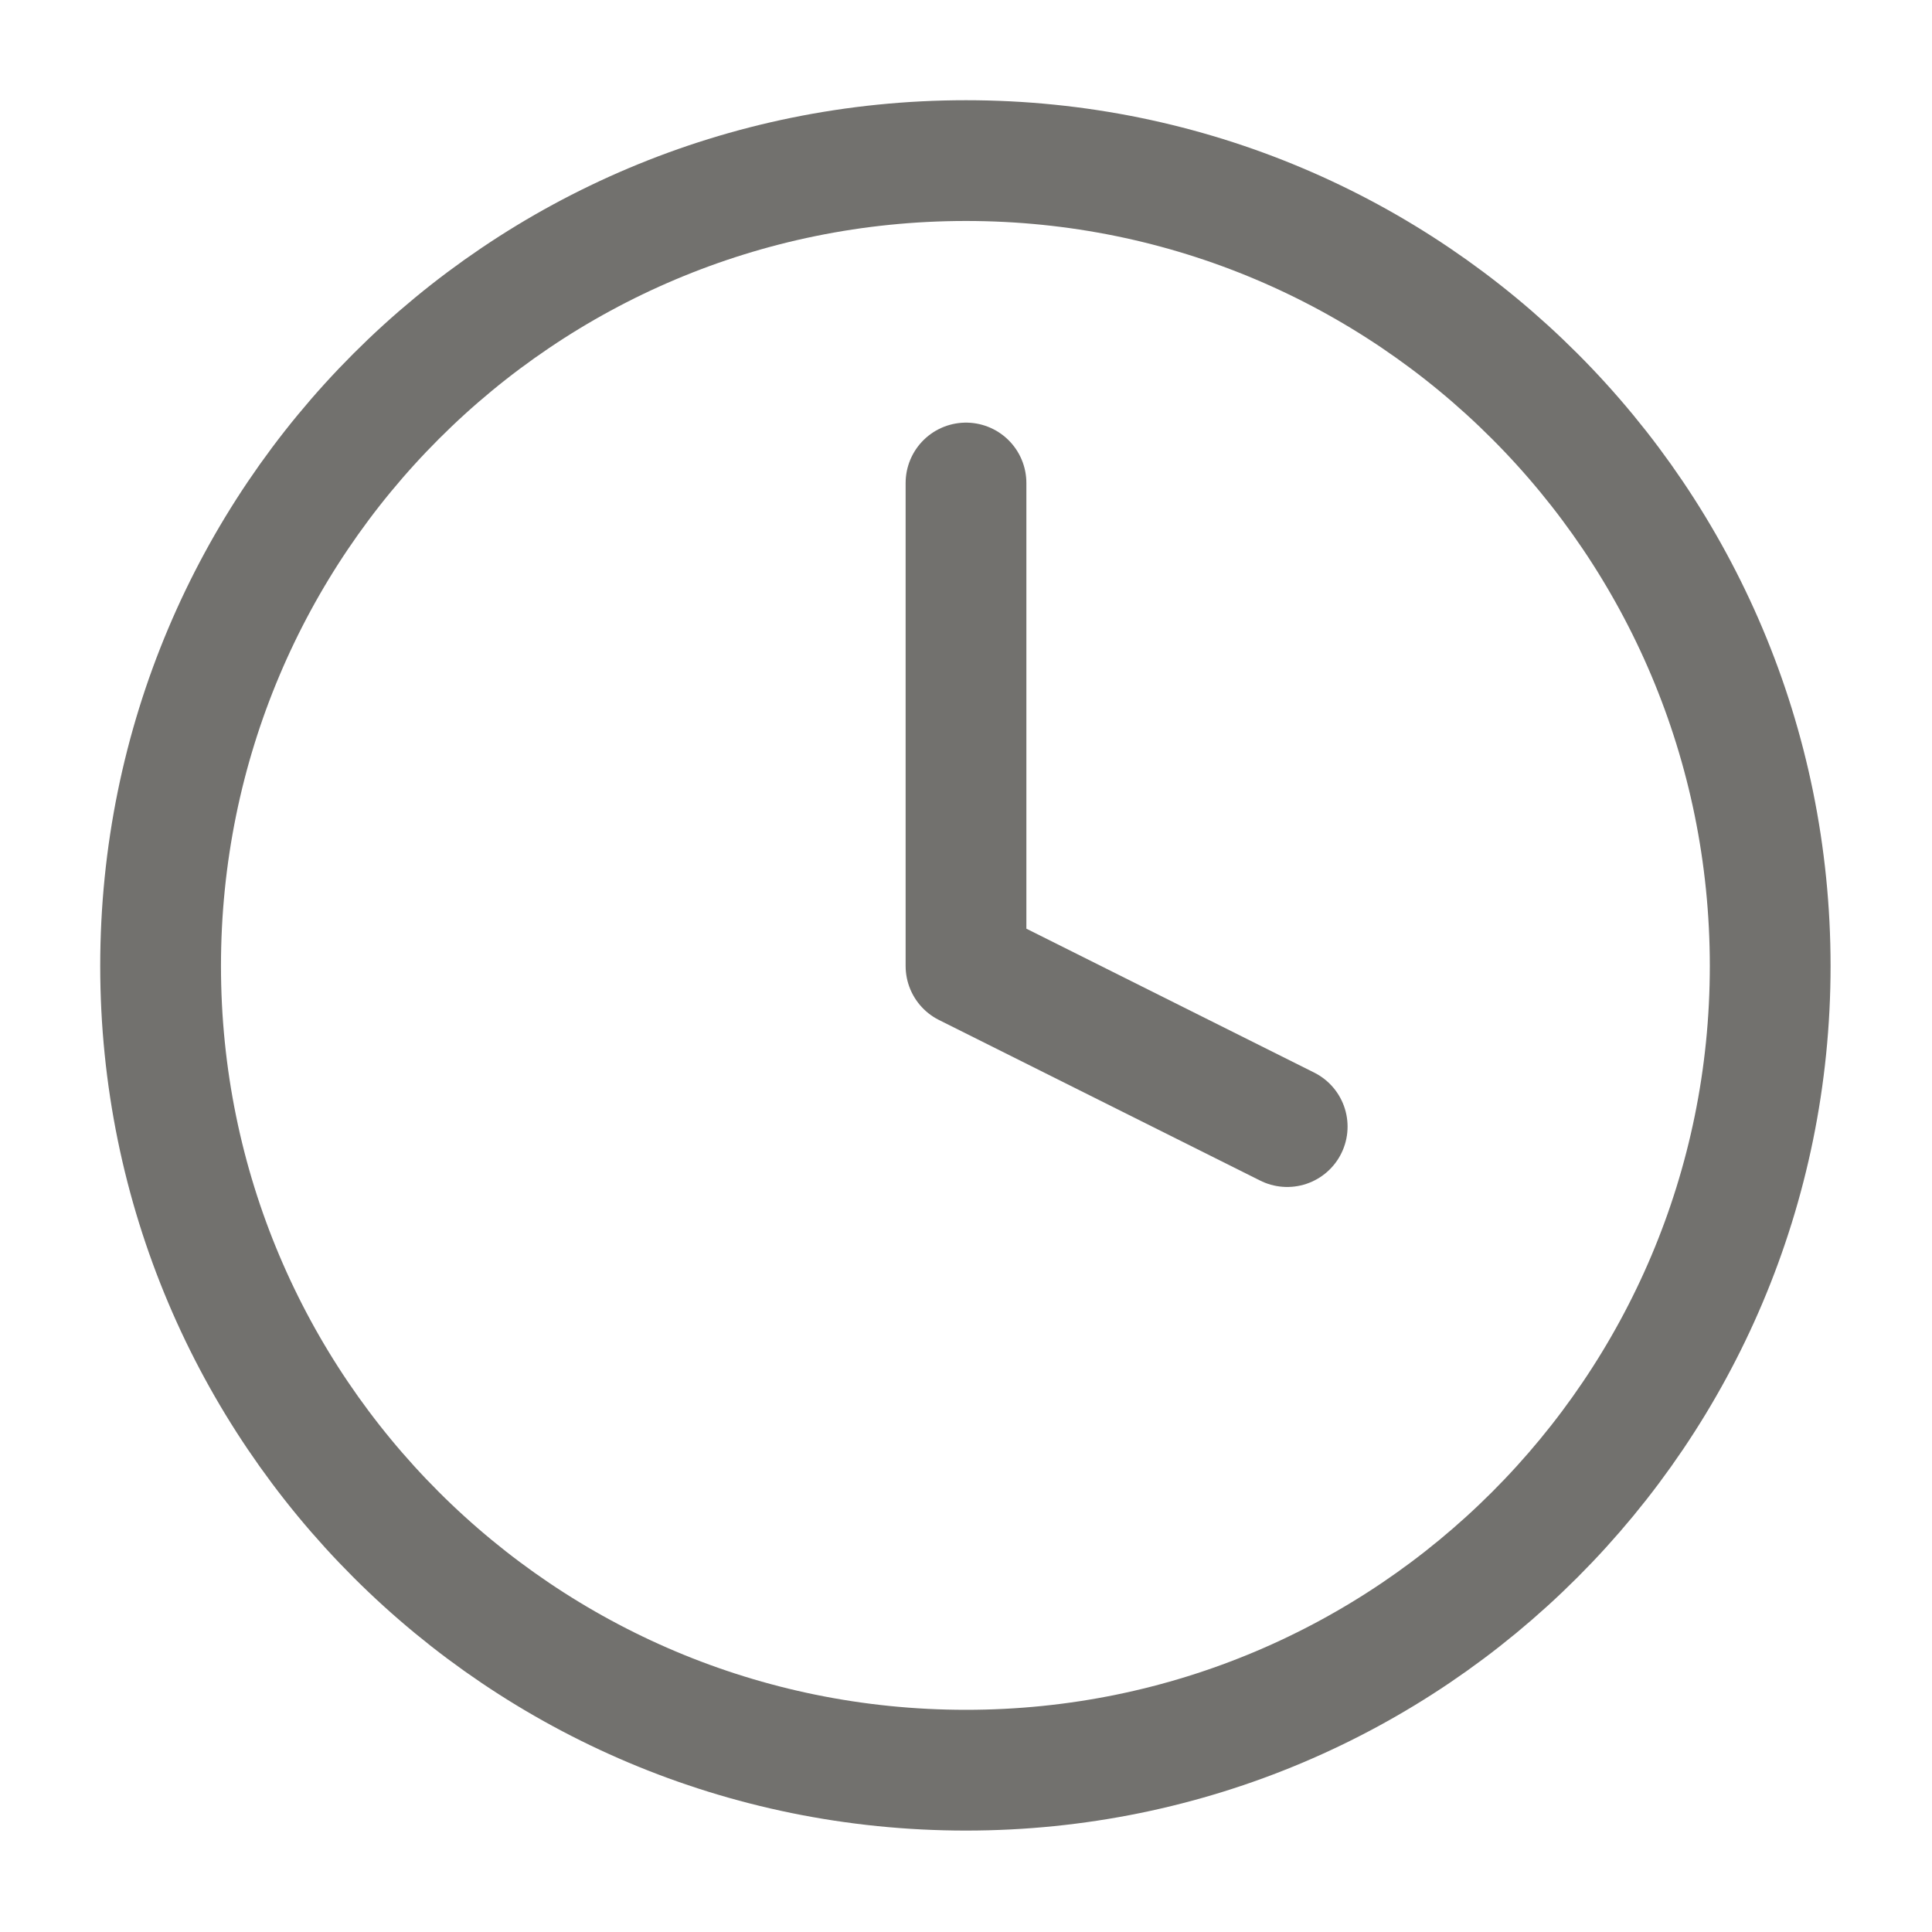 <svg width="16" height="16" viewBox="0 0 16 16" fill="none" xmlns="http://www.w3.org/2000/svg" xmlns:xlink="http://www.w3.org/1999/xlink">
	<desc>
			Created with Pixso.
	</desc>
	<defs>
		<clipPath id="clip128_5879">
			<rect id="clock (2) 1" width="16" height="16" fill="white" fill-opacity="0"/>
		</clipPath>
	</defs>
	<rect id="clock (2) 1" width="16" height="16" fill="#FFFFFF" fill-opacity="0"/>
	<g clip-path="url(#clip128_5879)">
		<path id="Vector" d="M8 14.66C4.31 14.66 1.33 11.68 1.33 8C1.33 4.31 4.31 1.33 8 1.33C11.68 1.33 14.66 4.31 14.66 8C14.66 11.68 11.68 14.66 8 14.66Z" stroke="#72716E" stroke-opacity="1" stroke-width="1" stroke-linejoin="round"/>
		<path id="Vector" d="M8 4L8 8L10.66 9.33" stroke="#72716E" stroke-opacity="1" stroke-width="1" stroke-linejoin="round" stroke-linecap="round"/>
	</g>
</svg>
